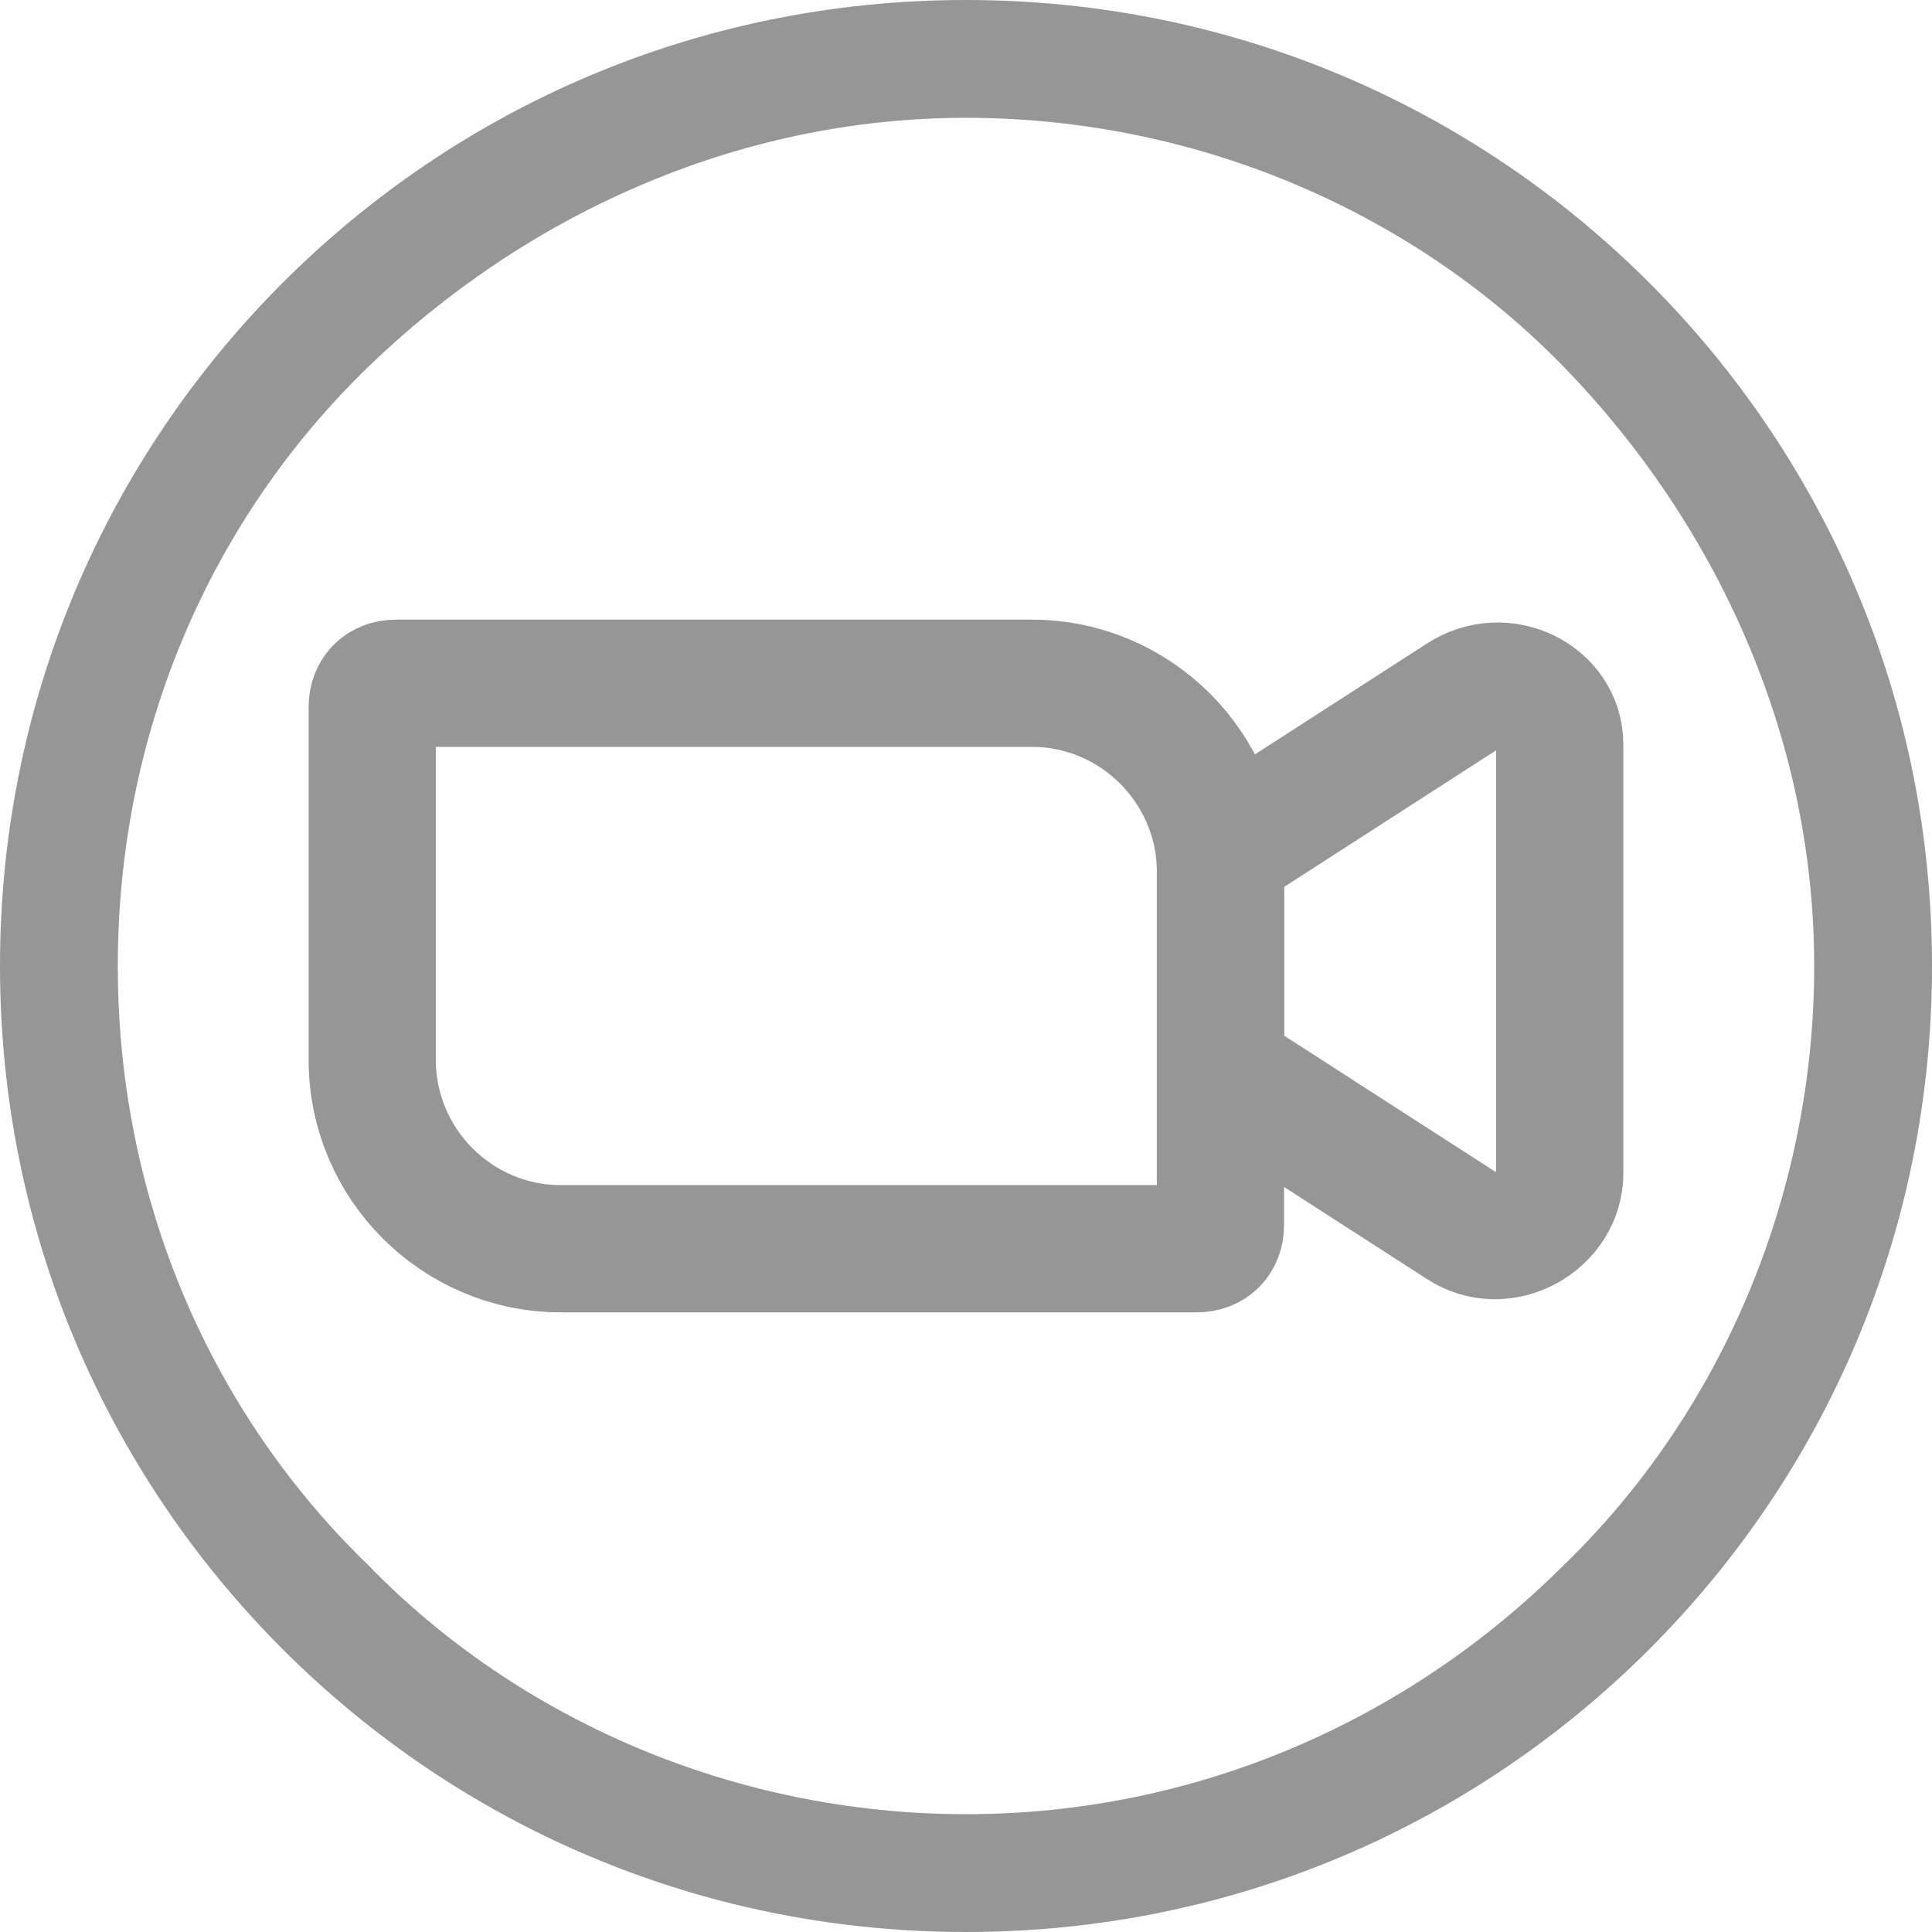 <?xml version="1.0" encoding="utf-8"?>
<!-- Generator: Adobe Illustrator 25.2.0, SVG Export Plug-In . SVG Version: 6.00 Build 0)  -->
<svg version="1.1" id="Layer_1" xmlns="http://www.w3.org/2000/svg" xmlns:xlink="http://www.w3.org/1999/xlink" x="0px" y="0px"
	 viewBox="0 0 41 41" style="enable-background:new 0 0 41 41;" xml:space="preserve">
<style type="text/css">
	.st0{fill:#969696;}
	.st1{fill:none;stroke:#969696;stroke-width:2.7;stroke-miterlimit:10;}
</style>
<g id="surface1">
	<path class="st0" d="M35,6c-3.7-3.7-8.8-6-14.5-6S9.7,2.3,6,6s-6,8.8-6,14.5S2.3,31.3,6,35s8.8,6,14.5,6s10.8-2.3,14.5-6
		s6-8.8,6-14.5S38.7,9.7,35,6z M33.2,33.2c-3.3,3.3-7.8,5.3-12.7,5.3s-9.5-2-12.7-5.3C4.5,30,2.5,25.5,2.5,20.5s2-9.5,5.3-12.7
		s7.8-5.3,12.7-5.3s9.5,2,12.7,5.3s5.3,7.8,5.3,12.7S36.5,30,33.2,33.2z"/>
	<path class="st1" d="M25.4,26.5H11.9c-2.2,0-4-1.8-4-4V15c0-0.3,0.2-0.5,0.5-0.5h13.5c2.2,0,4,1.8,4,4V26
		C25.9,26.3,25.7,26.5,25.4,26.5z"/>
	<path class="st1" d="M31,14.8l-4.5,2.9c-0.4,0.2-0.6,0.7-0.6,1.1v3.2c0,0.5,0.2,0.9,0.6,1.1l4.5,2.9c0.9,0.6,2.1-0.1,2.1-1.1v-9.1
		C33.1,14.8,31.9,14.2,31,14.8z"/>
</g>
</svg>
